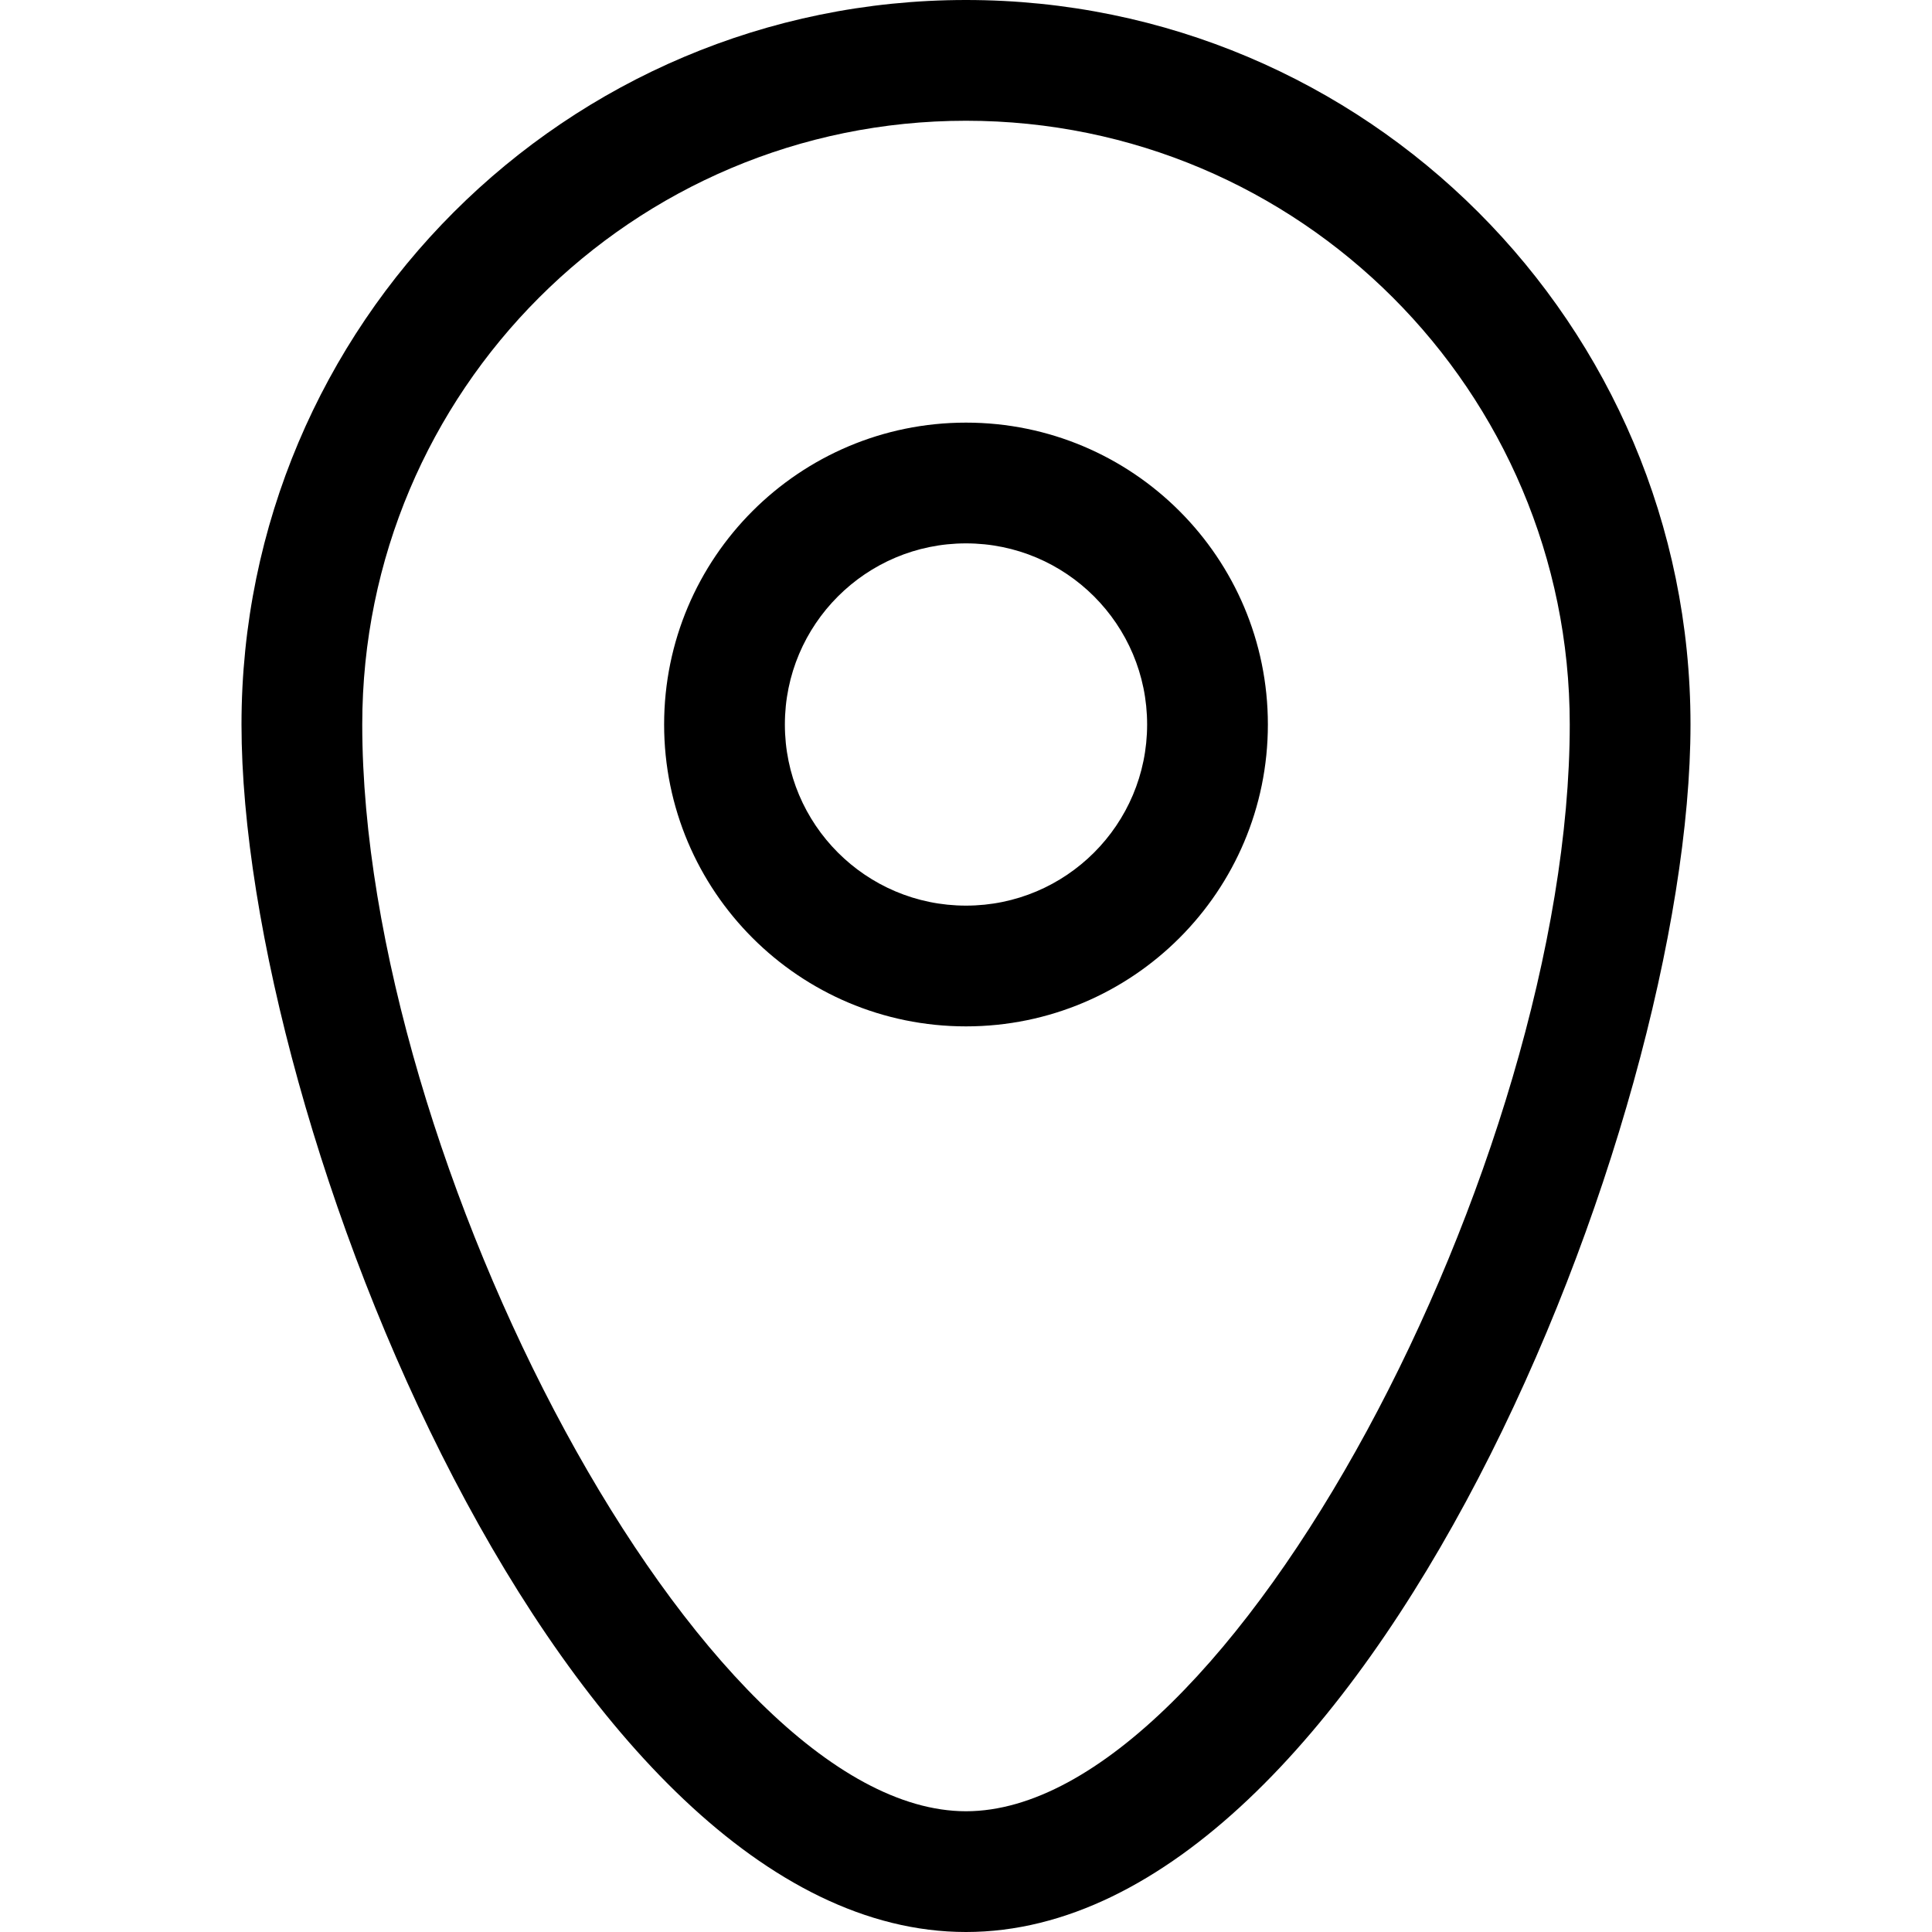 <?xml version="1.0" standalone="no"?><!DOCTYPE svg PUBLIC "-//W3C//DTD SVG 1.1//EN" "http://www.w3.org/Graphics/SVG/1.1/DTD/svg11.dtd"><svg t="1555573626794" class="icon" style="" viewBox="0 0 1024 1024" version="1.1" xmlns="http://www.w3.org/2000/svg" p-id="2152" xmlns:xlink="http://www.w3.org/1999/xlink" width="200" height="200"><defs><style type="text/css"></style></defs><path d="M512 1024C299.923 1024 128 596.077 128 384 128 171.923 299.923 0 512 0 724.077 0 896 171.923 896 384 896 596.077 724.077 1024 512 1024ZM512 960C651.99 960 832 614.203 832 384 832 207.269 688.731 64 512 64 335.269 64 192 207.269 192 384 192 614.203 372.01 960 512 960ZM512 544C423.634 544 352 472.366 352 384 352 295.634 423.634 224 512 224 600.366 224 672 295.634 672 384 672 472.366 600.366 544 512 544ZM512 480C565.019 480 608 437.019 608 384 608 330.981 565.019 288 512 288 458.981 288 416 330.981 416 384 416 437.019 458.981 480 512 480Z" p-id="2153"></path></svg>